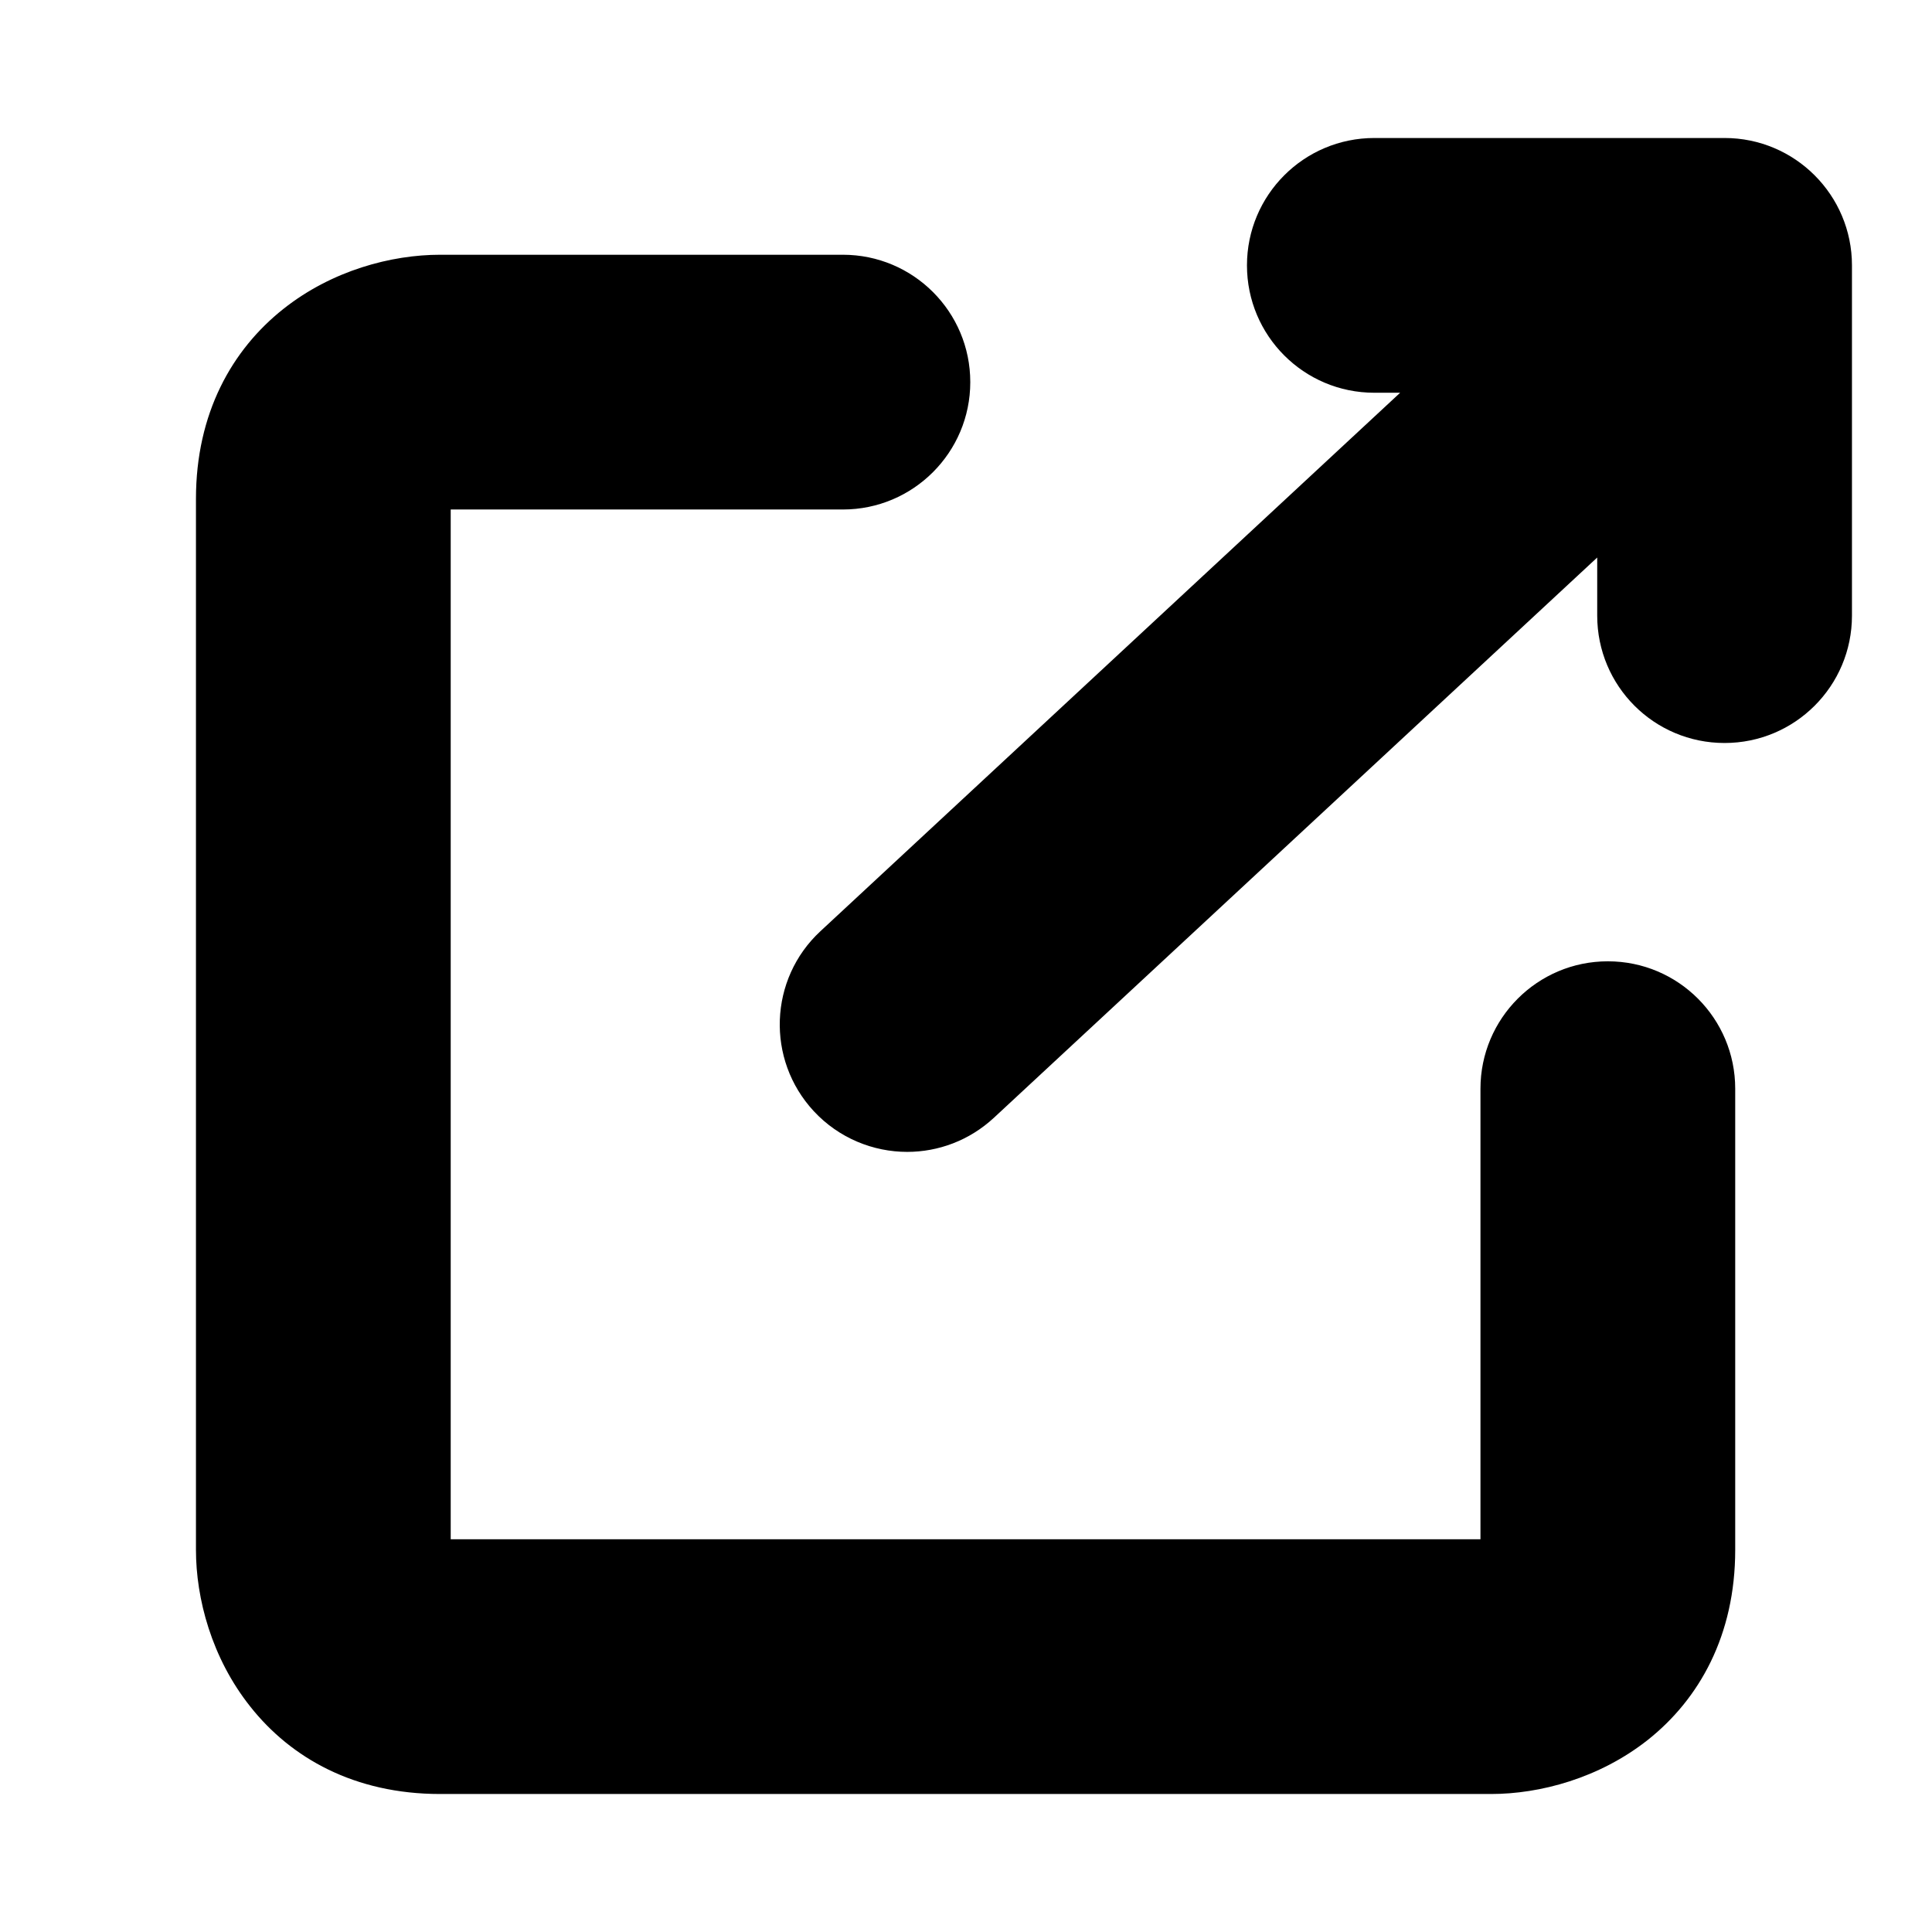 <svg width="14" height="14" viewBox="0 0 14 14" xmlns="http://www.w3.org/2000/svg">
    <path fill-rule="evenodd" clip-rule="evenodd"
        d="M9.036 1.923C9.036 1.414 9.448 1 9.959 1H12.497C13.007 1 13.42 1.414 13.42 1.923V4.461C13.42 4.971 13.007 5.384 12.497 5.384C11.986 5.384 11.574 4.971 11.574 4.461V4.04L7.202 8.1C7.024 8.265 6.798 8.347 6.574 8.347C6.328 8.347 6.079 8.248 5.897 8.052C5.55 7.678 5.572 7.094 5.945 6.748L10.146 2.846H9.959C9.448 2.846 9.036 2.432 9.036 1.923ZM2.053 2.239C2.406 1.959 2.837 1.846 3.189 1.846H6.108C6.618 1.846 7.031 2.259 7.031 2.769C7.031 3.278 6.618 3.692 6.108 3.692H3.266V11.154H10.728V7.889C10.728 7.38 11.141 6.966 11.651 6.966C12.162 6.966 12.574 7.38 12.574 7.889V11.231C12.574 11.851 12.313 12.312 11.942 12.607C11.588 12.887 11.157 13 10.805 13H3.189C2.569 13 2.108 12.739 1.814 12.367C1.533 12.014 1.42 11.583 1.42 11.231V3.615C1.42 2.995 1.681 2.534 2.053 2.239Z" />
</svg>